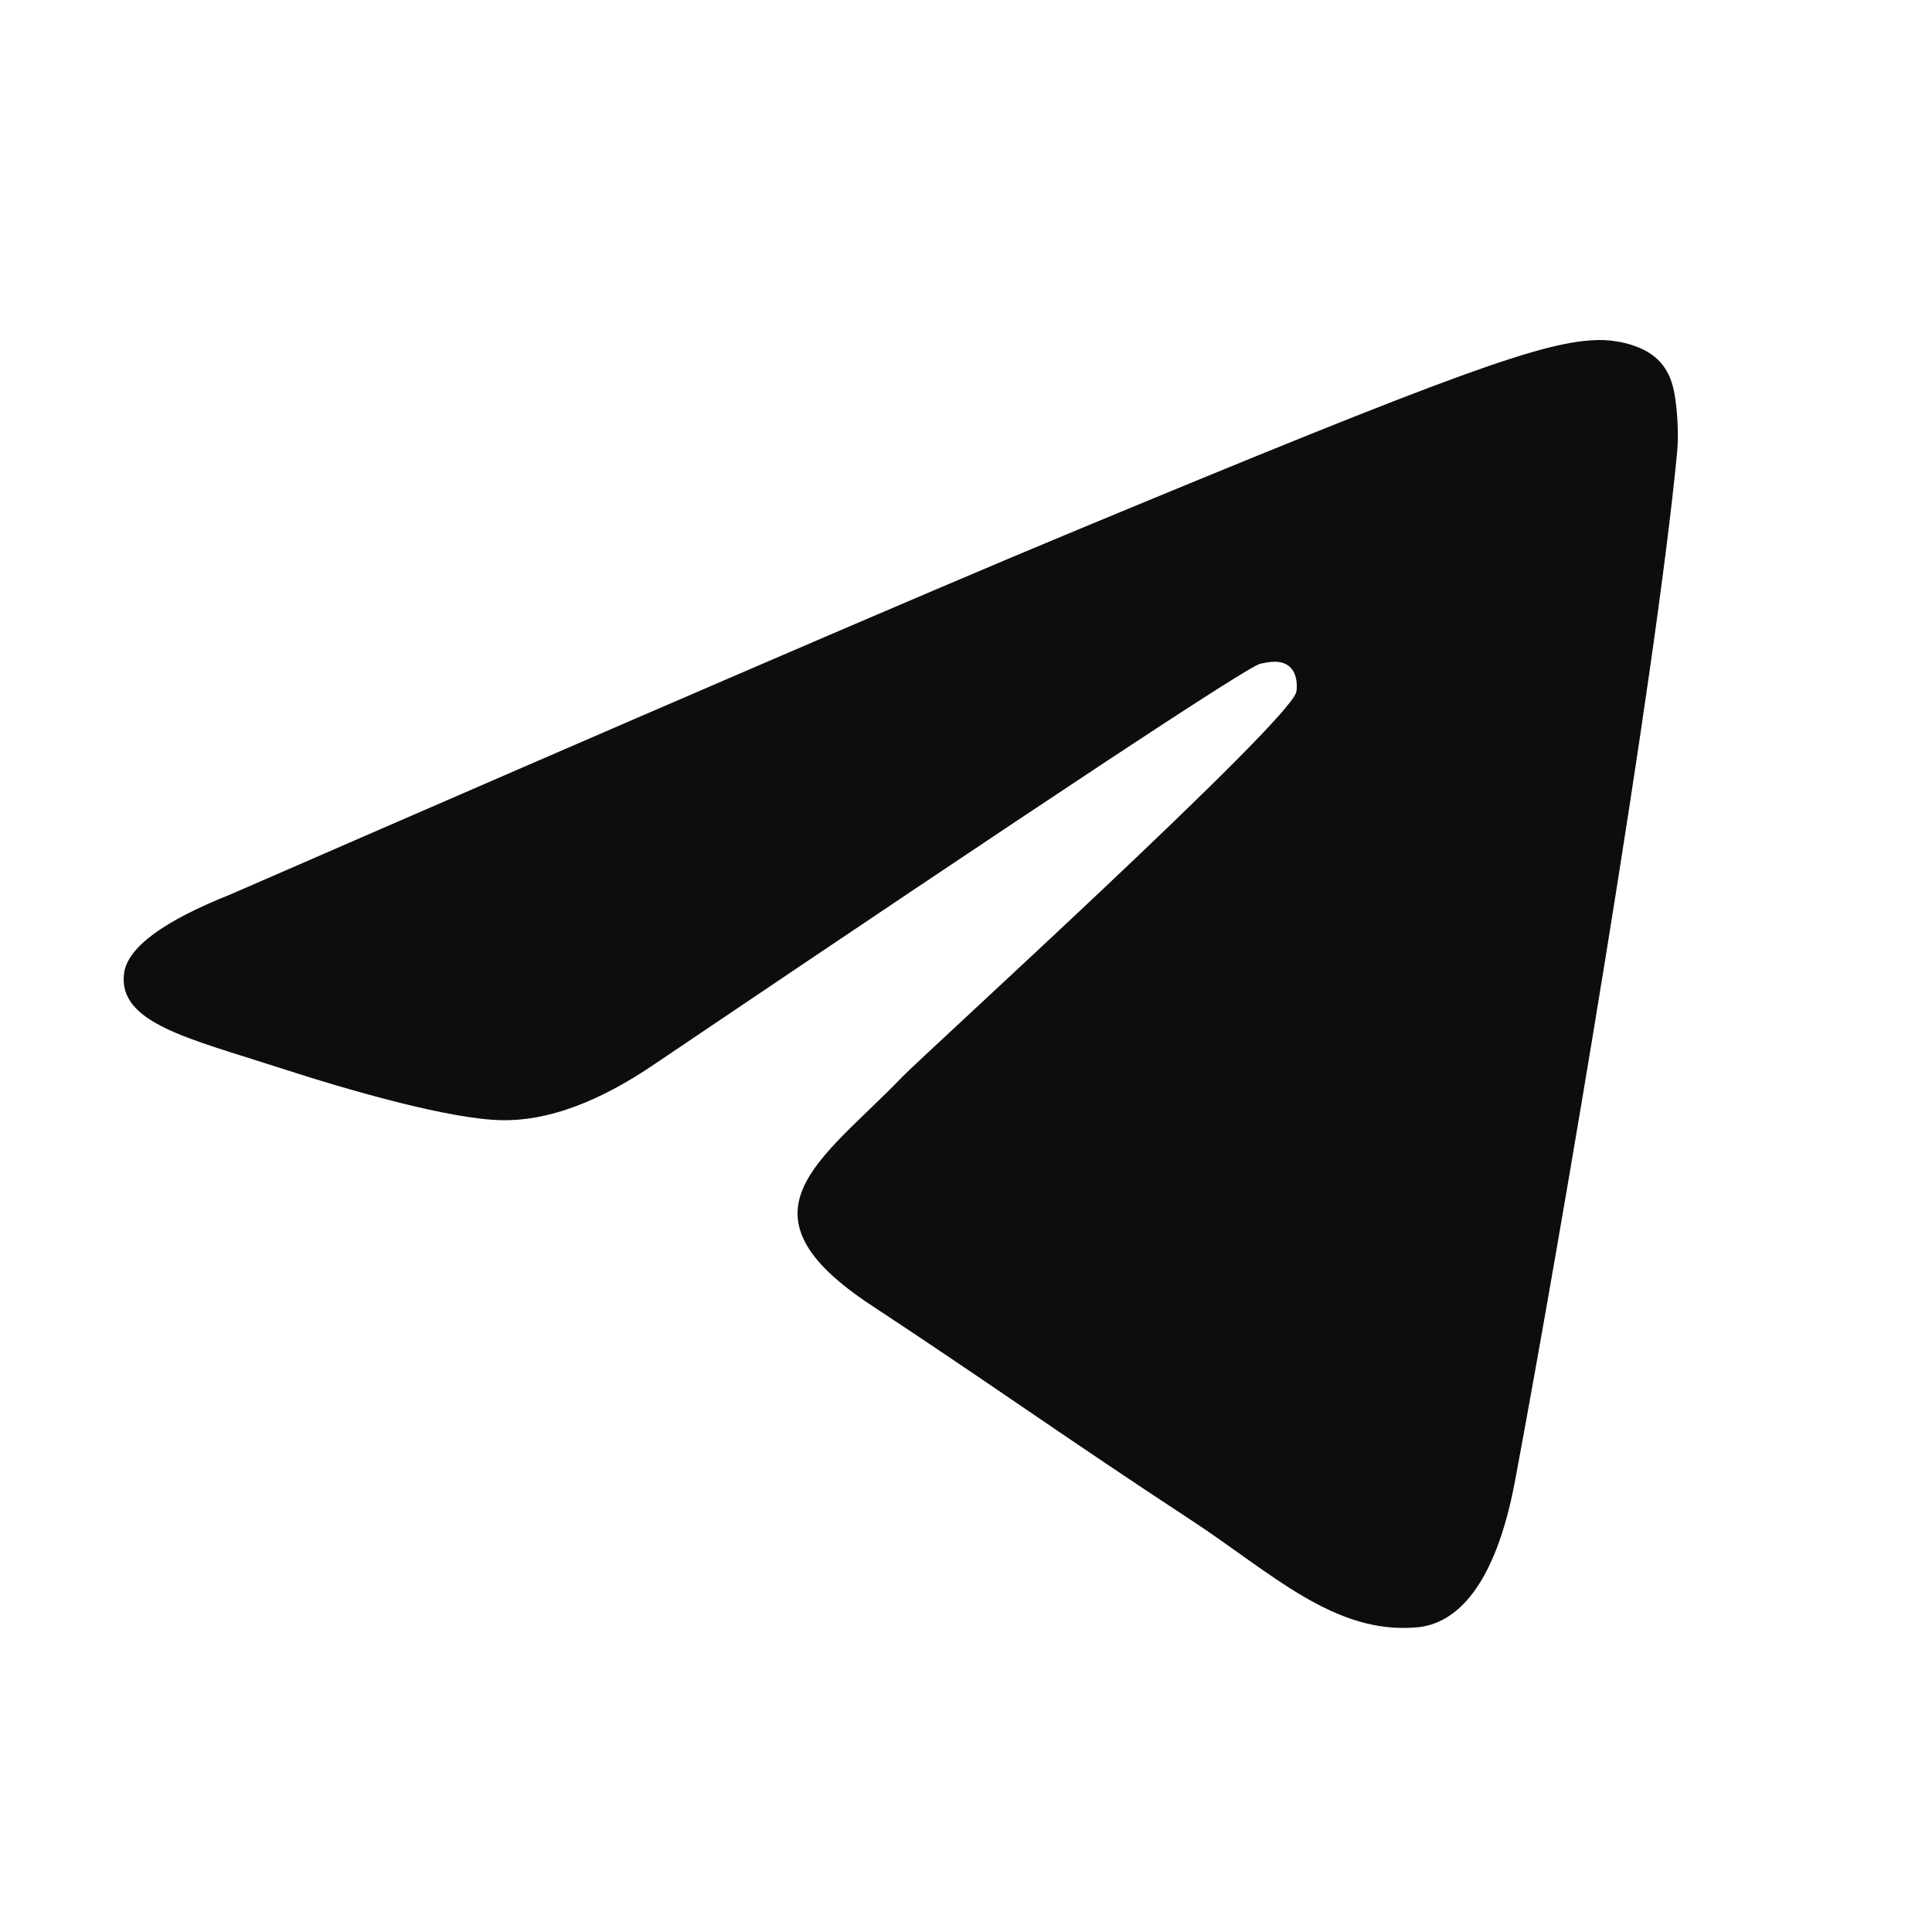 <svg width="20" height="20" viewBox="0 0 20 20" fill="none" xmlns="http://www.w3.org/2000/svg">
<path fill-rule="evenodd" clip-rule="evenodd" d="M2.386 9.259C6.705 7.378 9.585 6.137 11.026 5.538C15.14 3.827 15.995 3.529 16.552 3.52C16.675 3.517 16.949 3.548 17.127 3.692C17.276 3.813 17.318 3.978 17.337 4.093C17.357 4.208 17.382 4.471 17.362 4.676C17.139 7.019 16.174 12.704 15.684 15.328C15.476 16.438 15.067 16.81 14.671 16.846C13.811 16.925 13.158 16.278 12.324 15.732C11.02 14.877 10.284 14.345 9.018 13.511C7.555 12.547 8.504 12.017 9.337 11.151C9.555 10.925 13.346 7.477 13.419 7.164C13.428 7.125 13.437 6.979 13.35 6.902C13.264 6.825 13.136 6.851 13.044 6.872C12.913 6.902 10.83 8.279 6.795 11.003C6.203 11.409 5.668 11.607 5.188 11.596C4.659 11.585 3.642 11.297 2.885 11.051C1.957 10.75 1.22 10.59 1.284 10.078C1.318 9.811 1.685 9.538 2.386 9.259Z" fill="#0D0D0D"/>
</svg>
